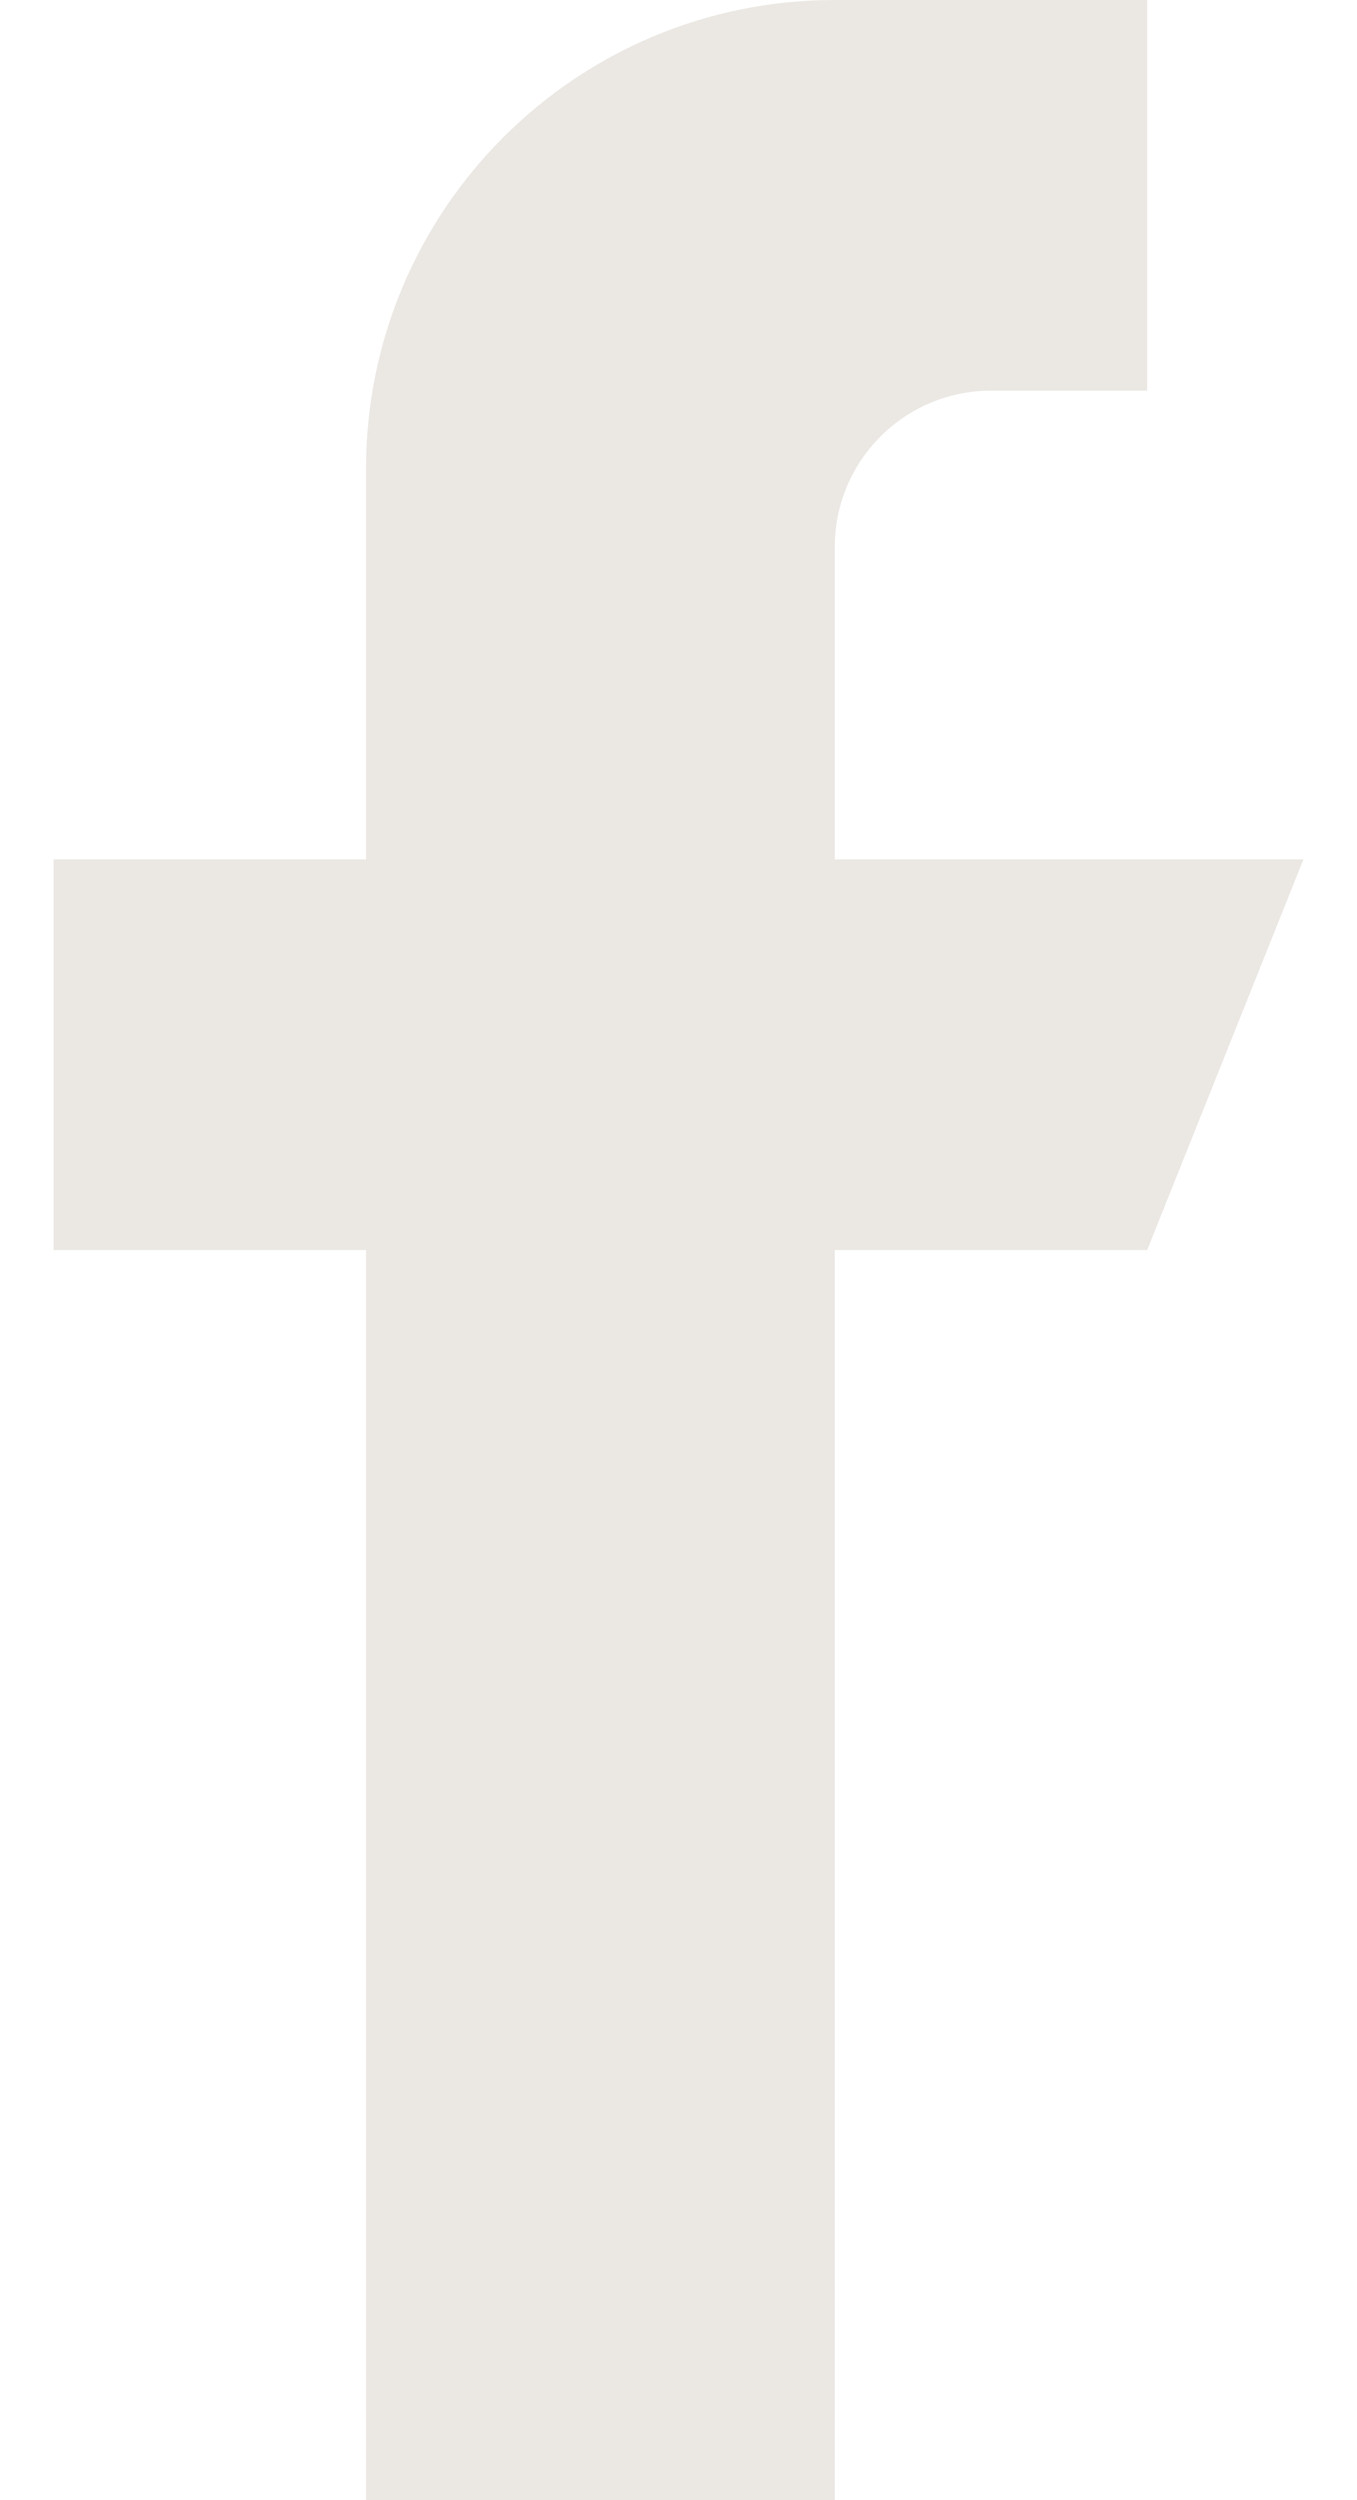 <svg width="19" height="35" viewBox="0 0 19 35" fill="none" xmlns="http://www.w3.org/2000/svg">
<path d="M11.688 12.031V7.656C11.688 6.449 12.668 5.469 13.875 5.469H16.062V0H11.688C8.063 0 5.125 2.938 5.125 6.562V12.031H0.75V17.5H5.125V35H11.688V17.5H16.062L18.25 12.031H11.688Z" fill="#EBE8E3"/>
</svg>
